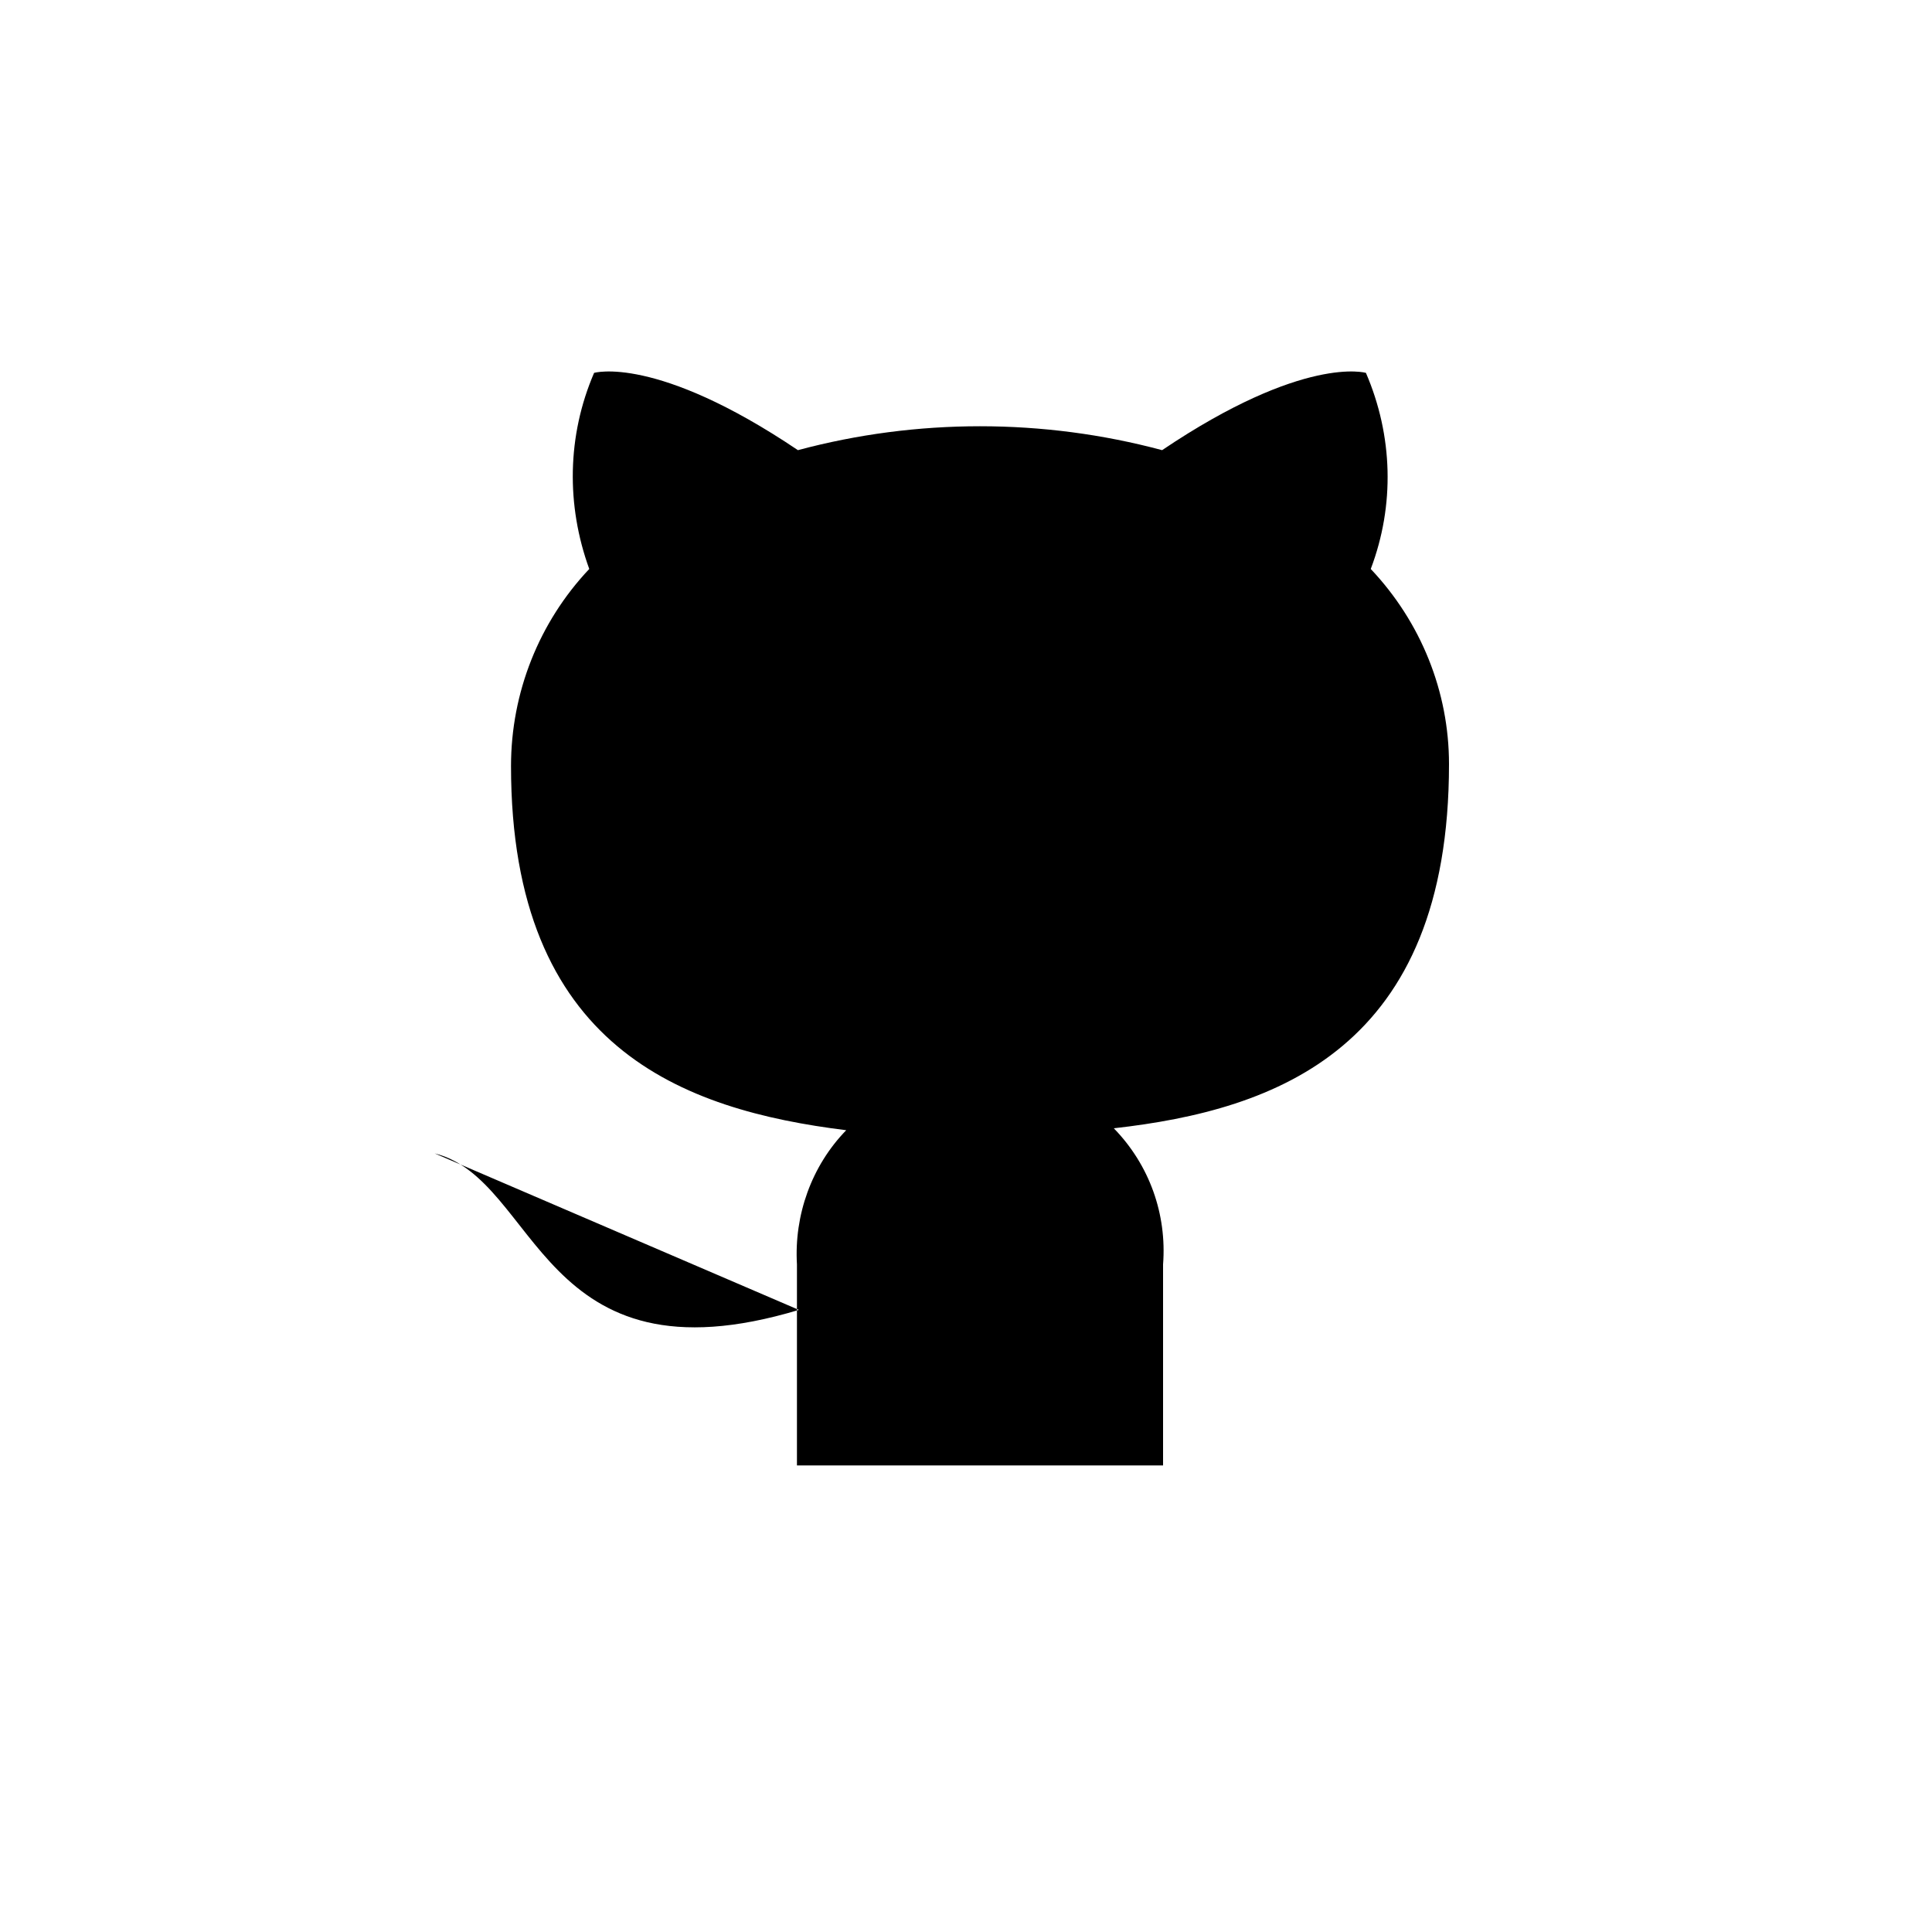<?xml version="1.0" encoding="UTF-8"?>
<svg id="a" data-name="Layer 1" xmlns="http://www.w3.org/2000/svg" viewBox="0 0 20 20">
  <path d="m8.27,13.56c-2.69.81-2.69-1.35-3.77-1.62m7.54,3.23v-2.08c.04-.52-.14-1.03-.51-1.41,1.69-.19,3.47-.83,3.47-3.77,0-.75-.29-1.47-.81-2.02.25-.66.23-1.38-.05-2.03,0,0-.64-.19-2.11.8-1.23-.33-2.54-.33-3.77,0-1.47-.99-2.11-.8-2.11-.8-.28.65-.29,1.37-.05,2.03-.52.55-.81,1.28-.81,2.04,0,2.92,1.78,3.56,3.47,3.77-.36.37-.54.88-.51,1.39v2.08"/>
</svg>
